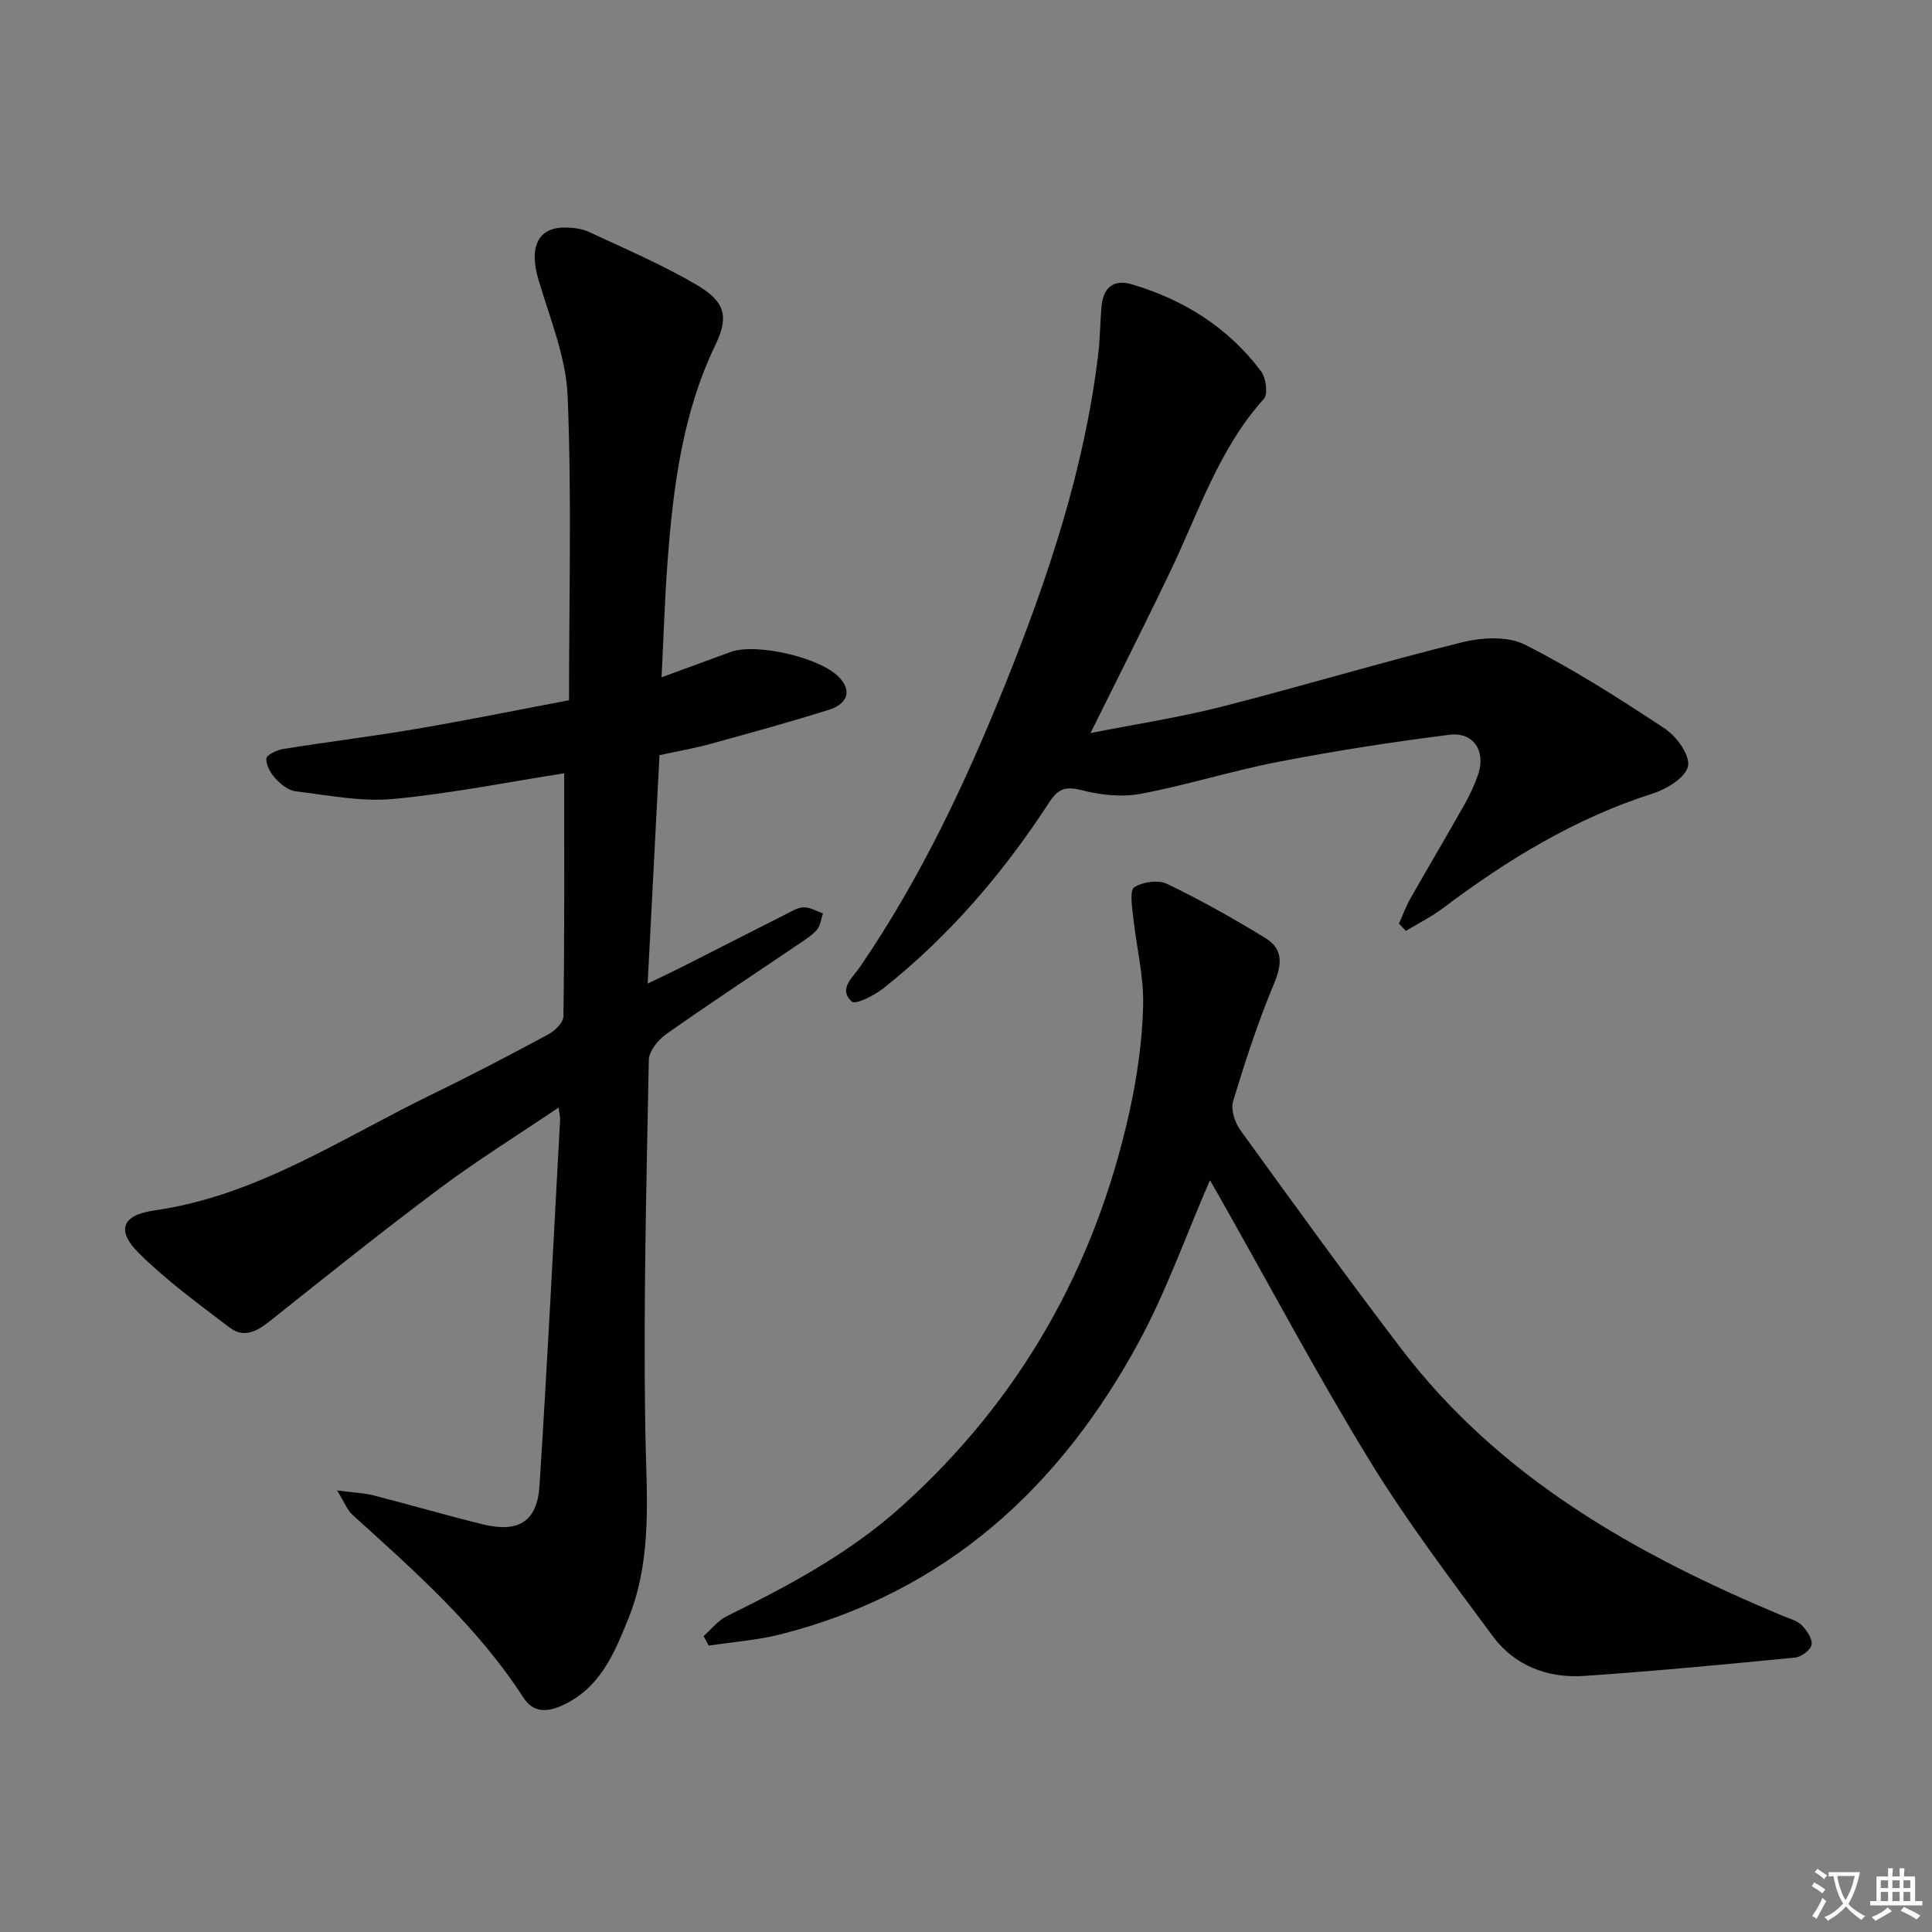 <svg enable-background="new 0 0 400 400" viewBox="0 0 400 400" xmlns="http://www.w3.org/2000/svg"><rect x="0" y="0" width="400" height="400" fill="#808080" stroke="none"/><path d="m377.9 391.2c-.2.3-.4.5-.6.8-.7-.6-1.4-1-2.2-1.5.2-.3.4-.5.5-.8.6.4 1.4.8 2.3 1.5zm-1.8 6.1c-.2-.2-.5-.4-.9-.6.4-.6.8-1.2 1.2-1.9s.7-1.3.9-1.9c.3.3.5.5.8.7-.7 1.3-1.4 2.6-2 3.7zm2.2-9c-.3.3-.5.5-.6.8-.6-.6-1.3-1.1-2-1.5.3-.3.5-.5.6-.7.6.5 1.3.9 2 1.4zm.3.2v-.9h2 4.5c-.3 1.3-.6 2.5-1 3.6s-.9 2.1-1.4 3c.4.5 1 1 1.6 1.4s1.2.8 1.9 1.1c-.3.2-.5.4-.8.8-.4-.3-1-.7-1.6-1.2s-1.2-1.1-1.6-1.6c-.5.6-1.1 1.1-1.7 1.6s-1.4.9-2.1 1.4c-.1-.3-.3-.5-.7-.8.6-.2 1.2-.5 1.9-1s1.4-1.1 2-1.8c-.5-.8-.9-1.6-1.2-2.5s-.6-2-.8-3.2c-.4.1-.7.1-1 .1zm2.5 2.7c.3 1 .7 1.7 1 2.2.3-.5.6-1.1 1-2s.6-1.9.9-3h-3.2-.4c.1.9.3 1.8.7 2.8z" fill="#fbfafc"/><path d="m396.5 388.5v1.5 3.6h1.5v.9c-.4 0-1 0-1.7 0h-7.9c-.5 0-.9 0-1.2 0v-.9h1.3v-3.5c0-.7 0-1.2 0-1.6h2.4c0-.8 0-1.4 0-1.7h1c0 .3-.1.8-.1 1.7h1.5c0-.8 0-1.4 0-1.7h1c0 .3-.1.9-.1 1.7zm-8.2 9.2c-.2-.3-.5-.5-.8-.8.8-.3 1.4-.6 1.9-.9s1-.7 1.4-1.1c.3.3.6.5.9.8-1.6 1-2.8 1.6-3.4 2zm2.6-6.8v-1.6h-1.5v1.6zm0 2.7v-1.9h-1.5v1.9zm2.4-2.7v-1.6h-1.5v1.6zm0 2.7v-1.9h-1.5v1.9zm.2 2 .7-.8c.4.2.9.5 1.6.8s1.3.7 1.8 1c-.3.3-.5.5-.8.8-.4-.3-1.5-1-3.3-1.8zm2-4.7v-1.6h-1.4v1.6zm0 2.7v-1.9h-1.4v1.9z" fill="#fbfafc"/><g fill="#010103"><path d="m116.81 160.1c-11.5 1.79-23.42 4.2-35.46 5.32-6.62.62-13.46-.79-20.16-1.59-1.48-.18-3.05-1.45-4.14-2.63-1.02-1.1-1.98-2.78-1.91-4.14.04-.75 2.21-1.79 3.53-2 9.18-1.47 18.41-2.6 27.57-4.16 10.57-1.8 21.08-3.94 31.57-5.92 0-21.47.57-42.26-.29-62.99-.33-8.08-3.68-16.09-6.02-24.02-2.02-6.82-.16-10.94 5.57-10.86 1.64.02 3.42.23 4.87.91 7.51 3.51 15.19 6.78 22.32 10.97 5.98 3.51 6.64 6.64 3.85 12.44-6.85 14.24-8.75 29.53-9.91 44.98-.57 7.58-.79 15.19-1.23 23.82 5.37-1.97 9.82-3.61 14.27-5.24 5.38-1.97 19.14 1.23 22.77 5.53 2.68 3.18.69 5.46-2.32 6.41-8.2 2.59-16.51 4.86-24.8 7.14-3.33.91-6.75 1.49-10.35 2.28-.8 15.52-1.59 30.76-2.45 47.29 2.94-1.42 4.93-2.34 6.88-3.33 7.27-3.68 14.52-7.39 21.79-11.06 1.18-.59 2.45-1.39 3.68-1.4 1.32-.01 2.64.81 3.96 1.27-.42 1.17-.55 2.61-1.32 3.45-1.22 1.32-2.84 2.29-4.35 3.31-8.95 6.07-18 12.01-26.83 18.25-1.66 1.18-3.53 3.5-3.57 5.32-.49 25.47-1.14 50.94-.73 76.4.21 13.34 1.63 26.58-3.54 39.36-2.95 7.29-5.92 14.5-13.91 17.99-3.27 1.43-5.89 1.21-7.82-1.78-9.53-14.73-22.53-26.18-35.37-37.81-1.07-.97-1.62-2.52-3.17-5.03 3.5.46 5.61.53 7.6 1.04 7.56 1.93 15.05 4.14 22.63 5.99 7.36 1.79 11.21-.61 11.68-8.03 1.62-25.22 2.88-50.46 4.26-75.69.03-.61-.14-1.23-.3-2.59-8.51 5.75-16.81 10.9-24.61 16.73-11.97 8.95-23.65 18.3-35.34 27.62-2.62 2.09-5.32 3.37-8.1 1.26-6.45-4.91-13.08-9.74-18.82-15.42-4.78-4.74-3.58-7.92 3.15-8.88 21.35-3.05 38.87-15.01 57.63-24.1 8.08-3.92 16.04-8.1 23.95-12.35 1.36-.73 3.12-2.45 3.13-3.73.24-16.63.16-33.25.16-50.33z"/><path d="m250.5 244.36c-5.01 11.54-8.99 22.89-14.64 33.34-16.35 30.24-40.06 51.97-74.17 60.65-4.87 1.24-9.97 1.6-14.96 2.36-.35-.66-.7-1.33-1.05-1.99 1.59-1.39 2.98-3.21 4.81-4.12 12.87-6.32 25.44-13.05 36.2-22.74 24.52-22.07 39.96-49.4 47.1-81.45 1.61-7.25 2.7-14.74 2.88-22.15.16-6.2-1.43-12.43-2.09-18.66-.22-2.03-.7-5.31.26-5.91 1.77-1.11 4.96-1.58 6.78-.7 6.99 3.38 13.8 7.19 20.42 11.26 3.72 2.29 3.37 5.55 1.68 9.56-3.31 7.88-5.96 16.07-8.43 24.26-.51 1.71.41 4.39 1.56 5.98 11.01 15.21 22 30.44 33.39 45.35 20.38 26.67 48.51 42.45 78.76 55.11 1.37.58 2.99.96 3.99 1.94 1.07 1.05 2.26 2.81 2.08 4.07-.15 1.06-2.12 2.53-3.4 2.66-14.54 1.42-29.08 2.81-43.66 3.8-7.51.51-14.37-2.04-18.92-8.19-8.79-11.88-17.75-23.71-25.46-36.29-10.76-17.55-20.44-35.77-30.58-53.7-.71-1.3-1.47-2.58-2.55-4.44z"/><path d="m289.64 191.22c.79-1.75 1.45-3.57 2.39-5.23 3.69-6.5 7.51-12.93 11.18-19.44 1.13-2.01 2.14-4.15 2.86-6.34 1.56-4.77-1.03-8.71-5.99-8.08-11.83 1.49-23.63 3.32-35.33 5.58-9.59 1.85-18.97 4.83-28.57 6.64-3.88.73-8.24.27-12.1-.72-3.3-.84-4.9-.5-6.81 2.43-9.49 14.6-20.71 27.73-34.4 38.58-1.87 1.48-5.76 3.42-6.52 2.73-2.85-2.6.18-4.96 1.69-7.17 12.56-18.34 21.94-38.28 30.21-58.85 8.82-21.94 16.24-44.21 19.1-67.79.4-3.3.42-6.64.69-9.95.31-3.92 2.35-5.91 6.31-4.74 10.79 3.2 19.99 8.97 26.77 18.05 1.01 1.35 1.43 4.68.55 5.66-9.25 10.28-13.42 23.23-19.19 35.34-5.28 11.07-10.84 22.01-16.7 33.85 9.46-1.87 18.38-3.22 27.08-5.44 16.68-4.25 33.18-9.23 49.89-13.36 4.09-1.01 9.41-1.3 12.95.49 10.04 5.08 19.6 11.17 29 17.4 2.42 1.6 5.22 5.49 4.79 7.74-.44 2.31-4.36 4.75-7.23 5.67-16.1 5.12-30.2 13.73-43.56 23.79-2.37 1.79-5.08 3.13-7.64 4.67-.48-.49-.95-1-1.42-1.51z"/></g></svg>